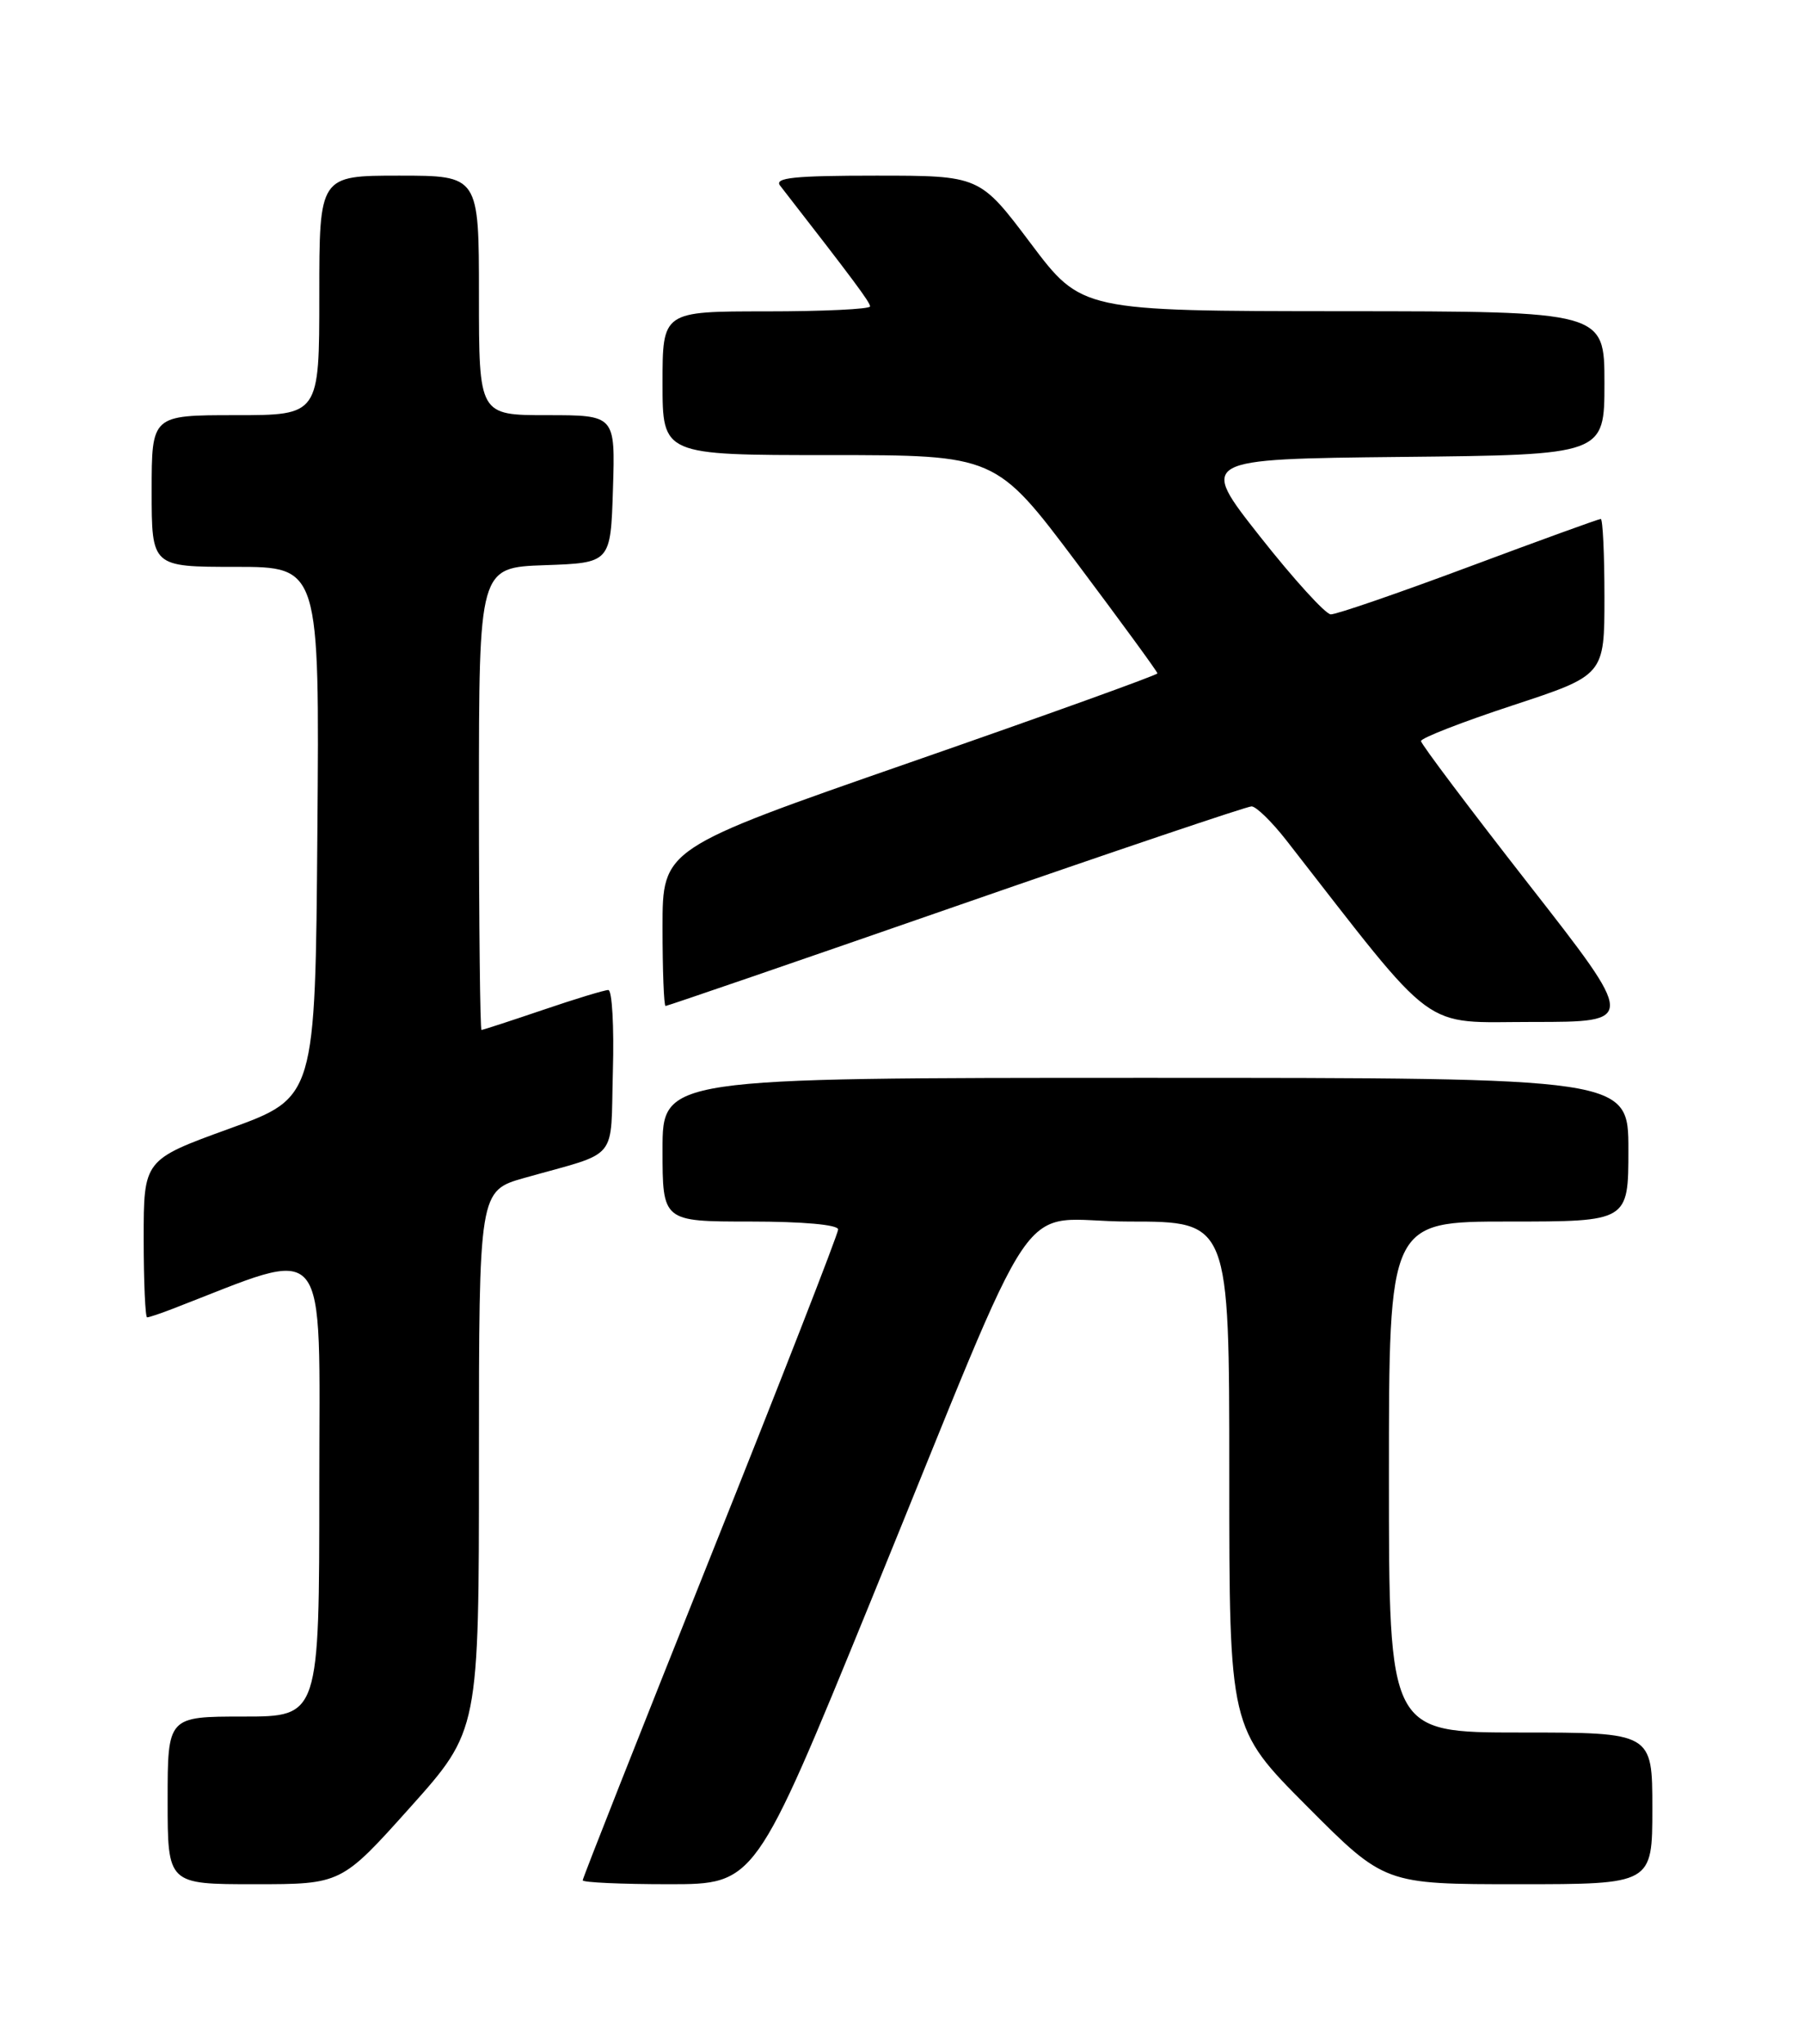 <?xml version="1.0" encoding="UTF-8" standalone="no"?>
<!DOCTYPE svg PUBLIC "-//W3C//DTD SVG 1.1//EN" "http://www.w3.org/Graphics/SVG/1.1/DTD/svg11.dtd" >
<svg xmlns="http://www.w3.org/2000/svg" xmlns:xlink="http://www.w3.org/1999/xlink" version="1.1" viewBox="0 0 226 256">
 <g >
 <path fill="currentColor"
d=" M 51.38 226.38 C 60.00 216.75 60.00 216.75 60.00 182.95 C 60.00 149.14 60.00 149.14 65.75 147.52 C 77.72 144.14 76.46 145.66 76.78 134.17 C 76.94 128.58 76.68 124.00 76.21 124.00 C 75.74 124.00 72.04 125.12 68.00 126.50 C 63.96 127.87 60.50 129.00 60.32 129.00 C 60.15 129.00 60.00 115.97 60.00 100.04 C 60.00 71.08 60.00 71.08 68.25 70.79 C 76.50 70.50 76.50 70.50 76.79 61.25 C 77.08 52.00 77.08 52.00 68.54 52.00 C 60.00 52.00 60.00 52.00 60.00 37.00 C 60.00 22.00 60.00 22.00 50.00 22.00 C 40.00 22.00 40.00 22.00 40.00 37.00 C 40.00 52.00 40.00 52.00 29.50 52.00 C 19.00 52.00 19.00 52.00 19.00 61.50 C 19.00 71.00 19.00 71.00 29.51 71.00 C 40.03 71.00 40.03 71.00 39.76 104.23 C 39.50 137.47 39.50 137.47 28.75 141.36 C 18.00 145.26 18.00 145.26 18.00 155.13 C 18.00 160.56 18.20 165.00 18.43 165.00 C 18.67 165.00 20.14 164.51 21.68 163.91 C 41.57 156.24 40.00 154.34 40.00 186.07 C 40.00 215.00 40.00 215.00 30.50 215.00 C 21.00 215.00 21.00 215.00 21.00 225.50 C 21.00 236.00 21.00 236.00 31.88 236.00 C 42.76 236.00 42.76 236.00 51.38 226.38 Z  M 109.00 200.75 C 131.08 146.70 126.79 153.00 141.46 153.00 C 154.00 153.00 154.00 153.00 154.00 184.73 C 154.00 216.46 154.00 216.46 163.73 226.23 C 173.46 236.00 173.46 236.00 190.23 236.00 C 207.00 236.00 207.00 236.00 207.00 226.50 C 207.00 217.00 207.00 217.00 190.50 217.00 C 174.00 217.00 174.00 217.00 174.00 185.00 C 174.00 153.00 174.00 153.00 189.00 153.00 C 204.00 153.00 204.00 153.00 204.00 144.00 C 204.00 135.00 204.00 135.00 143.50 135.00 C 83.00 135.00 83.00 135.00 83.00 144.00 C 83.00 153.00 83.00 153.00 94.00 153.00 C 100.63 153.00 105.00 153.40 105.00 153.99 C 105.00 154.54 97.80 172.99 89.00 195.00 C 80.20 217.01 73.00 235.23 73.00 235.51 C 73.00 235.78 77.86 236.00 83.80 236.00 C 94.60 236.00 94.60 236.00 109.00 200.75 Z  M 191.51 110.75 C 184.10 101.26 178.02 93.19 178.02 92.82 C 178.01 92.44 183.18 90.43 189.50 88.35 C 201.00 84.57 201.00 84.57 201.00 74.78 C 201.00 69.40 200.79 65.00 200.54 65.00 C 200.28 65.00 192.84 67.70 184.00 71.00 C 175.16 74.30 167.38 76.98 166.71 76.95 C 166.05 76.92 162.06 72.54 157.85 67.20 C 150.20 57.50 150.20 57.50 175.60 57.23 C 201.00 56.97 201.00 56.97 201.00 47.98 C 201.00 39.00 201.00 39.00 168.25 38.98 C 135.50 38.96 135.50 38.96 129.12 30.48 C 122.74 22.00 122.74 22.00 109.75 22.00 C 99.50 22.00 96.96 22.26 97.73 23.25 C 106.96 35.12 109.00 37.86 109.00 38.38 C 109.00 38.72 103.15 39.00 96.00 39.00 C 83.00 39.00 83.00 39.00 83.00 48.00 C 83.00 57.00 83.00 57.00 103.88 57.00 C 124.75 57.00 124.75 57.00 134.88 70.48 C 140.44 77.90 145.00 84.13 145.00 84.34 C 145.00 84.55 131.05 89.57 114.00 95.50 C 83.00 106.28 83.00 106.28 83.00 116.14 C 83.00 121.56 83.17 126.00 83.38 126.00 C 83.60 126.00 99.97 120.38 119.76 113.50 C 139.56 106.62 156.22 101.00 156.79 101.00 C 157.36 101.00 159.32 102.91 161.15 105.25 C 180.35 129.87 177.81 128.00 192.04 128.00 C 204.99 128.00 204.99 128.00 191.51 110.75 Z "/>
</g>
</svg>